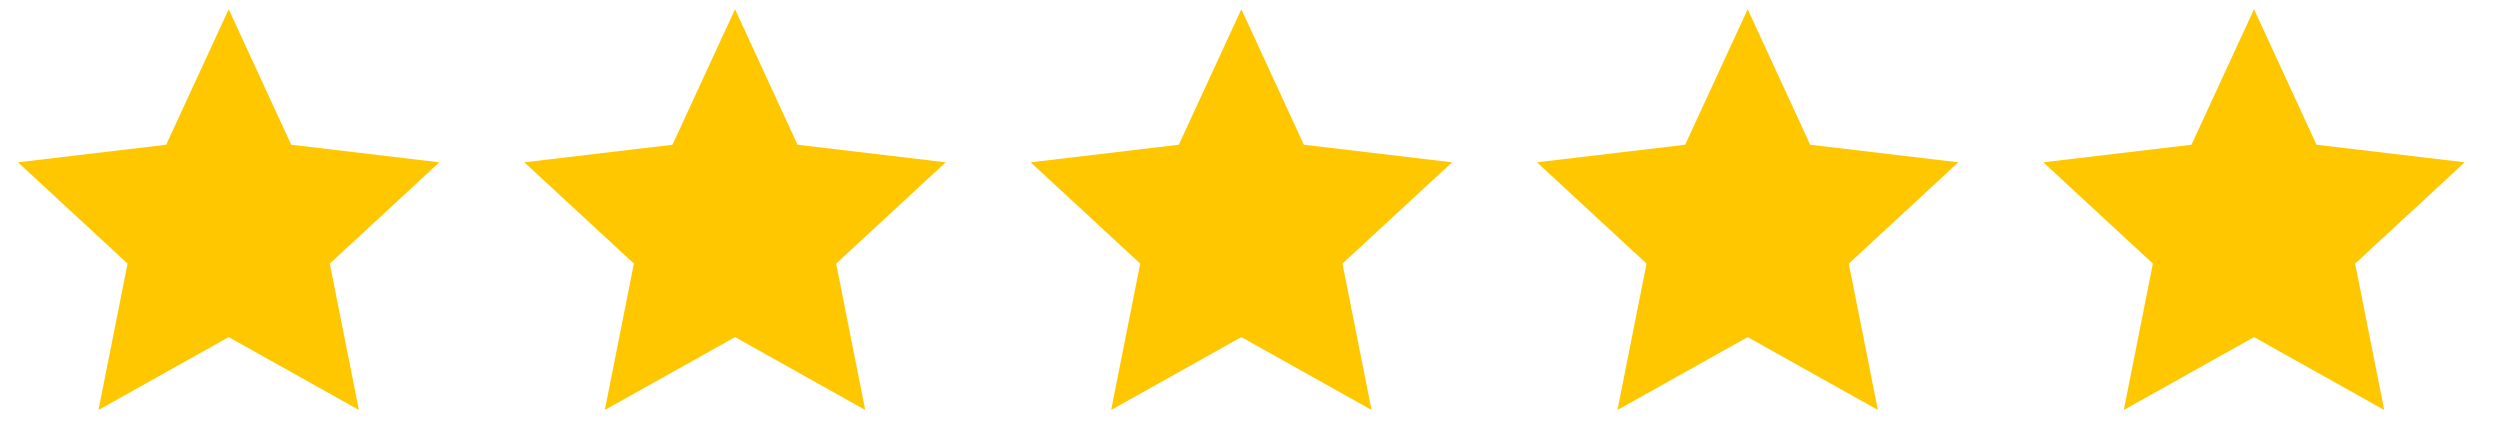 <svg width="79" height="14" viewBox="0 0 79 14" fill="none" xmlns="http://www.w3.org/2000/svg">
<g clip-path="url(#clip0)">
<path d="M7.227 10.652L3.112 12.955L4.031 8.33L0.569 5.129L5.251 4.573L7.227 0.292L9.202 4.573L13.884 5.129L10.422 8.33L11.341 12.955L7.227 10.652Z" fill="#FFC700"/>
</g>
<g clip-path="url(#clip1)">
<path d="M23.227 10.652L19.112 12.955L20.031 8.33L16.569 5.129L21.251 4.573L23.227 0.292L25.202 4.573L29.884 5.129L26.422 8.33L27.341 12.955L23.227 10.652Z" fill="#FFC700"/>
</g>
<g clip-path="url(#clip2)">
<path d="M39.227 10.652L35.112 12.955L36.031 8.33L32.569 5.129L37.251 4.573L39.227 0.292L41.202 4.573L45.884 5.129L42.422 8.33L43.341 12.955L39.227 10.652Z" fill="#FFC700"/>
</g>
<g clip-path="url(#clip3)">
<path d="M55.227 10.652L51.112 12.955L52.031 8.33L48.569 5.129L53.251 4.573L55.227 0.292L57.202 4.573L61.884 5.129L58.422 8.33L59.341 12.955L55.227 10.652Z" fill="#FFC700"/>
</g>
<g clip-path="url(#clip4)">
<path d="M71.227 10.652L67.112 12.955L68.031 8.33L64.569 5.129L69.251 4.573L71.227 0.292L73.202 4.573L77.884 5.129L74.422 8.33L75.341 12.955L71.227 10.652Z" fill="#FFC700"/>
</g>
<defs>
<clipPath id="clip0">
<rect width="14" height="14" fill="white" transform="translate(0.227)"/>
</clipPath>
<clipPath id="clip1">
<rect width="14" height="14" fill="white" transform="translate(16.227)"/>
</clipPath>
<clipPath id="clip2">
<rect width="14" height="14" fill="white" transform="translate(32.227)"/>
</clipPath>
<clipPath id="clip3">
<rect width="14" height="14" fill="white" transform="translate(48.227)"/>
</clipPath>
<clipPath id="clip4">
<rect width="14" height="14" fill="white" transform="translate(64.227)"/>
</clipPath>
</defs>
</svg>
